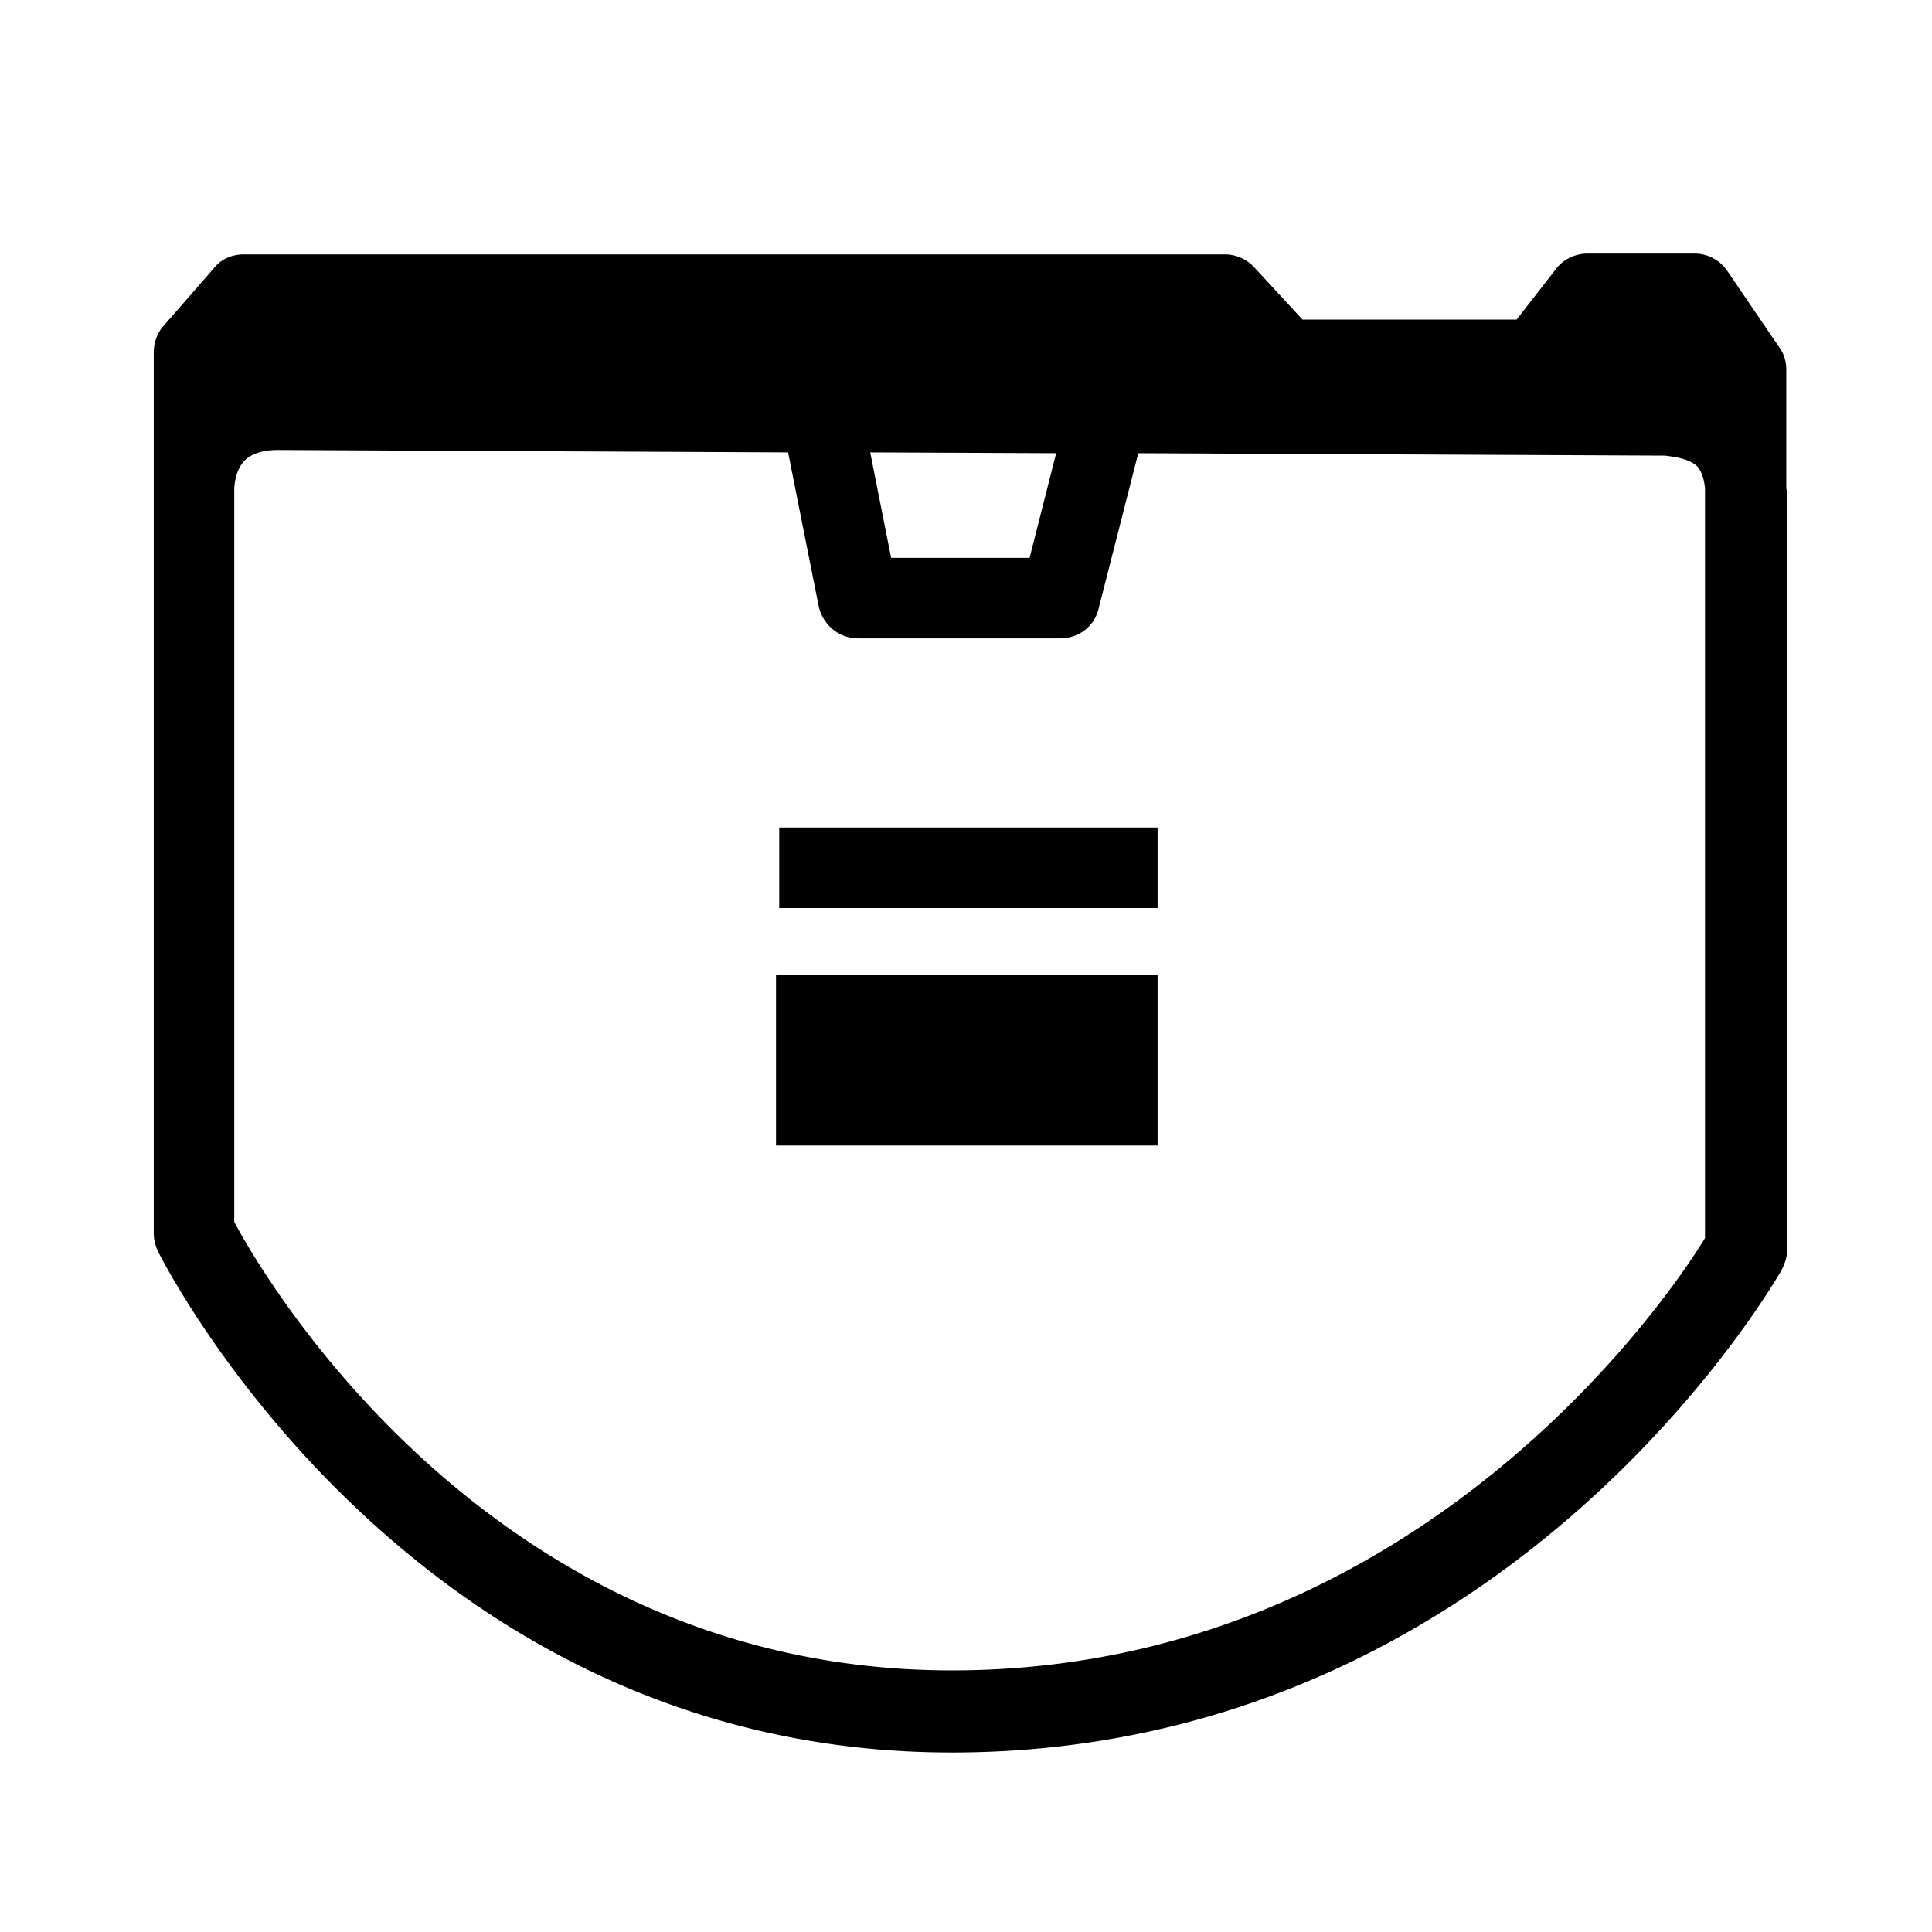 <svg xmlns="http://www.w3.org/2000/svg" width="3em" height="3em" viewBox="0 0 24 24"><path fill="currentColor" d="M9.68 10.28h4.7v1h-4.7zm-.04 3.95h4.74v-2.12H9.64zM22.2 6.12c0-.02-.01-.04-.01-.06V4.59c0-.1-.03-.2-.09-.28l-.64-.94a.49.49 0 0 0-.41-.22h-1.33c-.15 0-.3.07-.39.19l-.49.63h-2.66l-.6-.65a.5.5 0 0 0-.37-.16H3.03c-.15 0-.29.06-.38.18l-.62.71c-.08.09-.12.21-.12.33v10.94c0 .08.02.15.05.22c.03.06 3.1 6.23 9.86 6.23h.07c6.78-.04 10.1-5.75 10.24-5.99c.04-.08.07-.16.07-.25zm-9.08-.49l-.33 1.3h-1.72l-.26-1.31zm-1.24 15.12h-.06c-5.67 0-8.51-4.82-8.91-5.57v-9.1c0-.06.02-.25.13-.36c.08-.08.22-.13.41-.13h.02l6.32.03l.38 1.91c.05.23.25.4.49.4h2.51c.23 0 .43-.15.48-.38l.49-1.92l6.55.03c.04.01.27.02.39.13c.02.02.08.09.1.27v9.32c-.46.76-3.58 5.34-9.3 5.37"/></svg>
